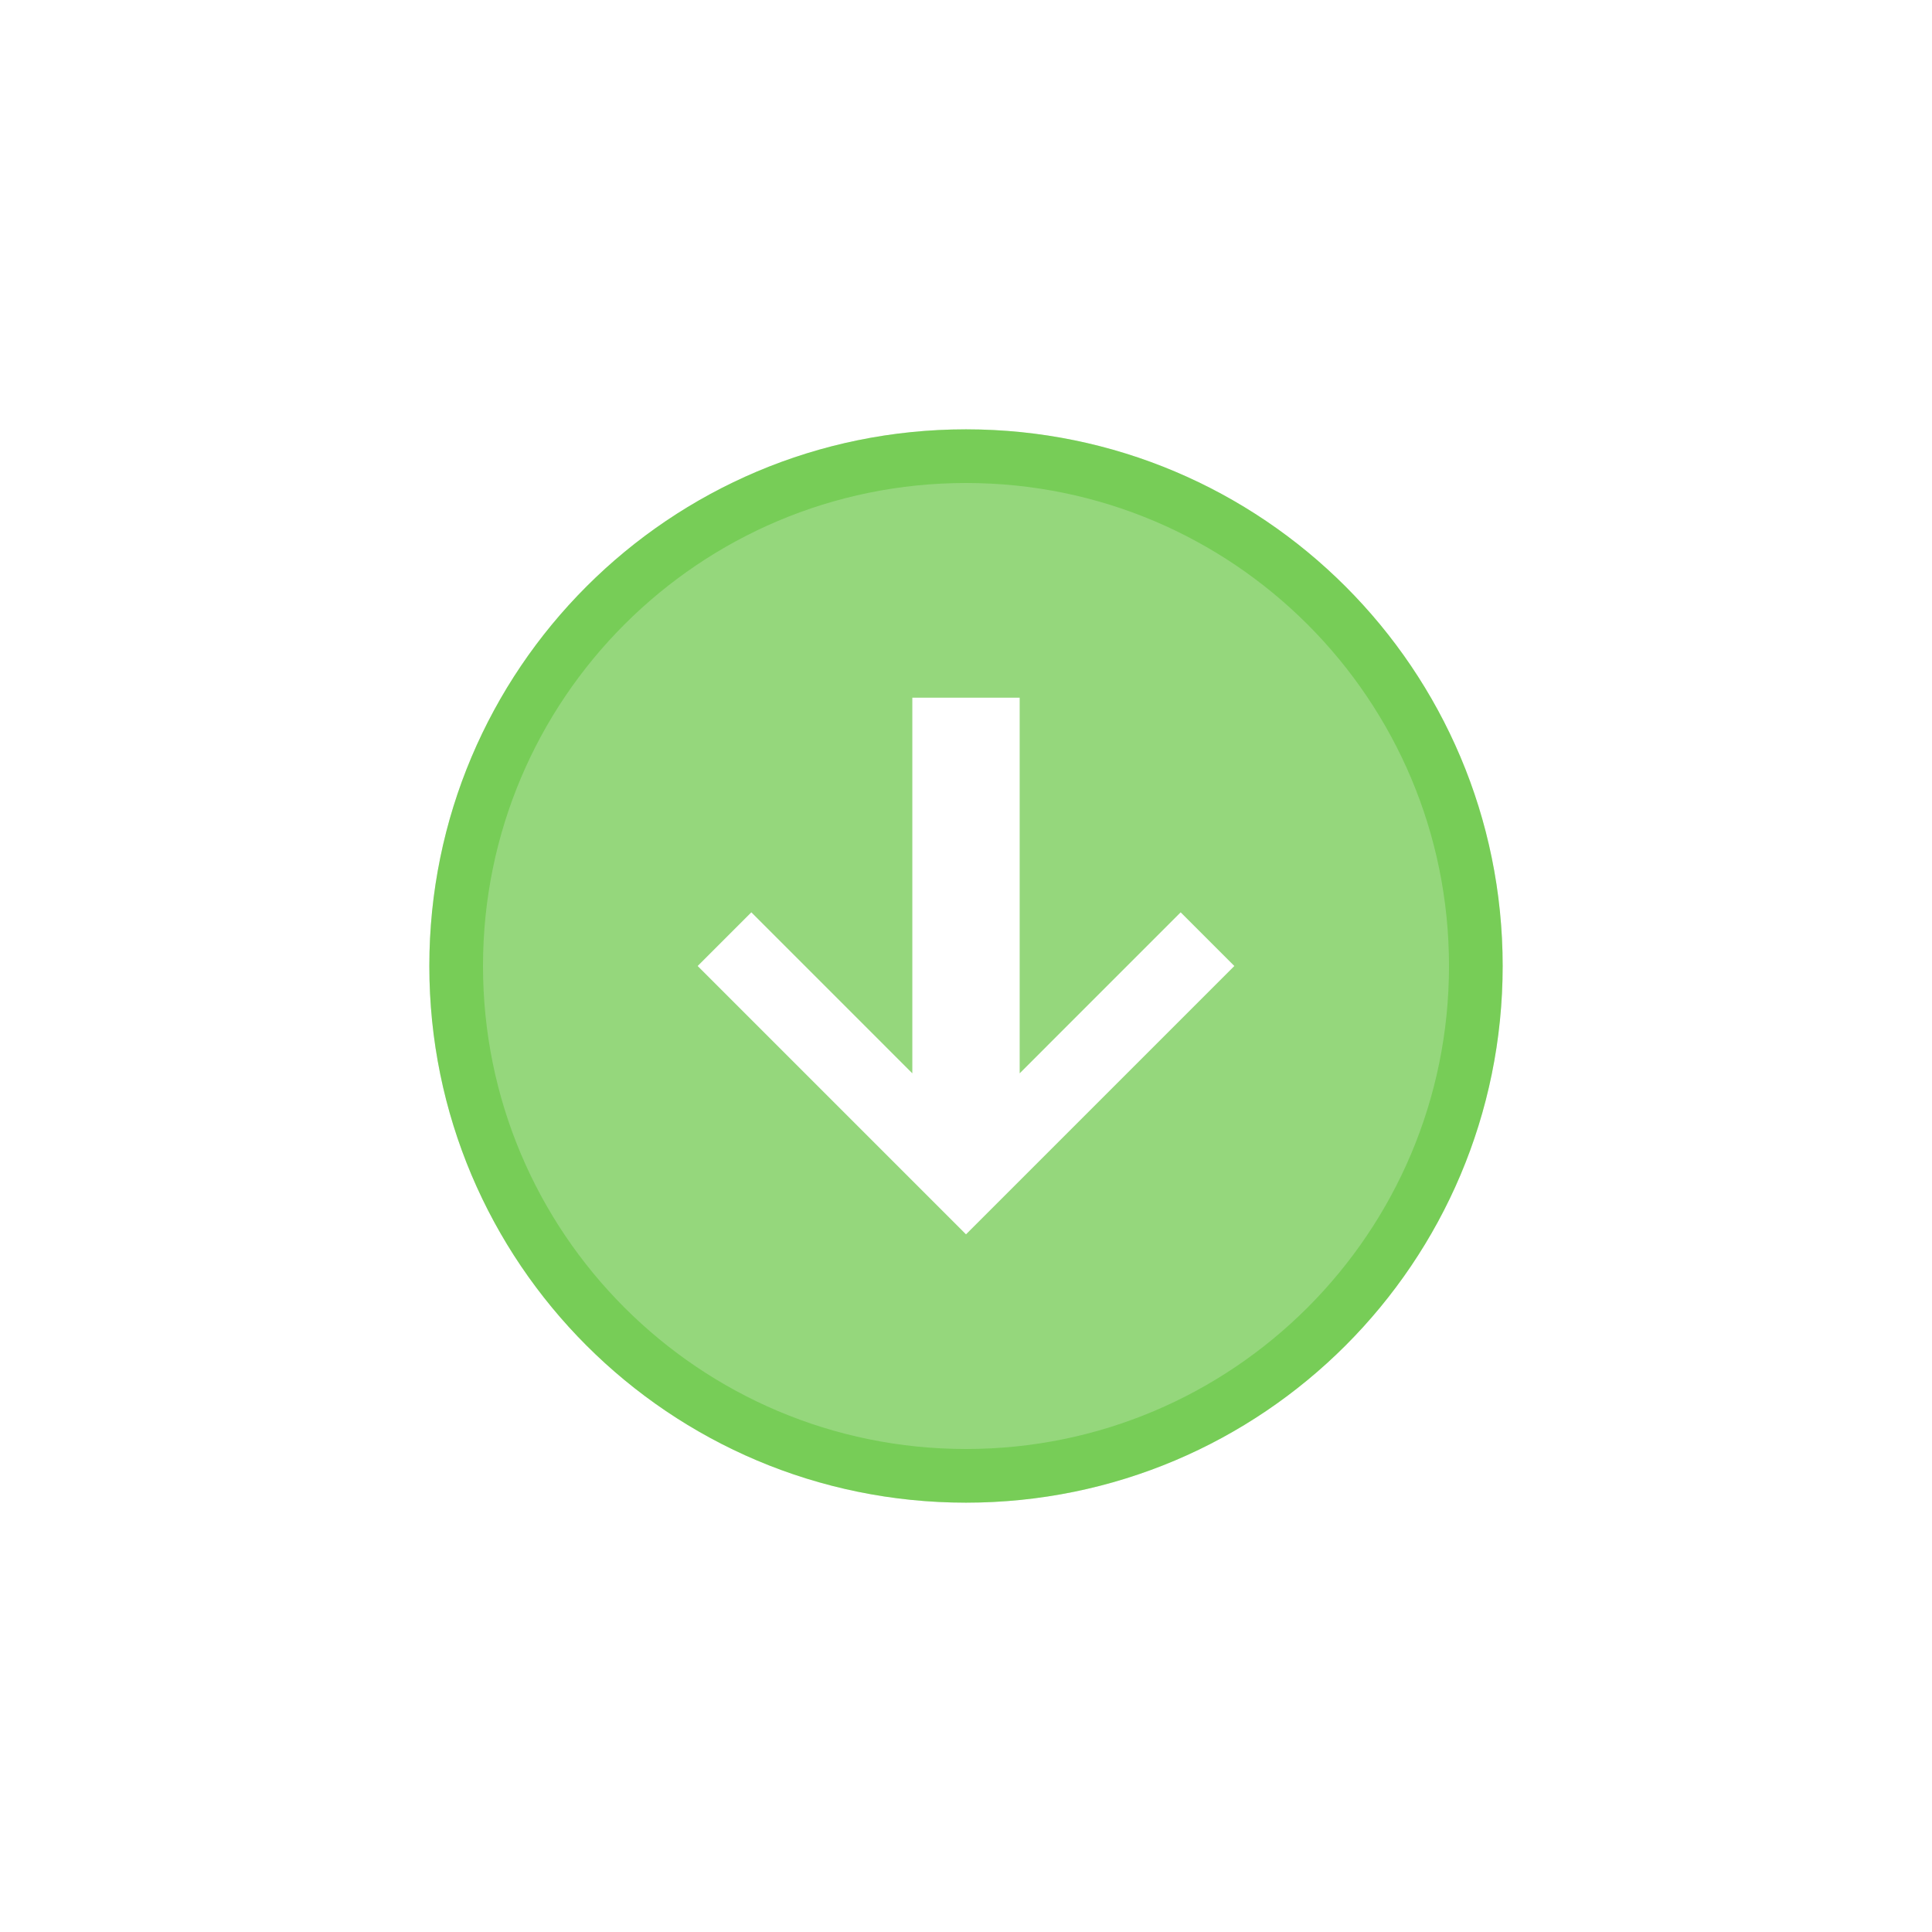 <?xml version="1.0" encoding="UTF-8"?>
<svg width="36px" height="36px" viewBox="0 0 36 36" version="1.1" xmlns="http://www.w3.org/2000/svg" xmlns:xlink="http://www.w3.org/1999/xlink">
    <title>Icon / Download / Mono</title>
    <defs>
        <filter x="-18.1%" y="-8.8%" width="137.2%" height="118.1%" filterUnits="objectBoundingBox" id="filter-1">
            <feOffset dx="0" dy="1" in="SourceAlpha" result="shadowOffsetOuter1"></feOffset>
            <feGaussianBlur stdDeviation="4" in="shadowOffsetOuter1" result="shadowBlurOuter1"></feGaussianBlur>
            <feColorMatrix values="0 0 0 0 0   0 0 0 0 0   0 0 0 0 0  0 0 0 0.1 0" type="matrix" in="shadowBlurOuter1" result="shadowMatrixOuter1"></feColorMatrix>
            <feMerge>
                <feMergeNode in="shadowMatrixOuter1"></feMergeNode>
                <feMergeNode in="SourceGraphic"></feMergeNode>
            </feMerge>
        </filter>
    </defs>
    <g id="Page-1" stroke="none" stroke-width="1" fill="none" fill-rule="evenodd">
        <g id="Task---4" transform="translate(-1023, -628)">
            <g id="Group-6" filter="url(#filter-1)" transform="translate(1013, 412)">
                <g id="Group" transform="translate(16, 221)">
                    <path d="M2,12 C2,17.525 6.475,22 12,22 C17.525,22 22,17.525 22,12 C22,6.475 17.525,2 12,2 C6.475,2 2,6.475 2,12 L2,12 Z" id="Fill-57-Copy" fill="#95D77C"></path>
                    <path d="M12,2.5 C14.624,2.5 16.999,3.563 18.718,5.282 C20.437,7.001 21.5,9.376 21.5,12 C21.5,14.624 20.437,16.999 18.718,18.718 C16.999,20.437 14.624,21.5 12,21.5 C9.376,21.5 7.001,20.437 5.282,18.718 C3.563,16.999 2.5,14.624 2.5,12 C2.5,9.376 3.563,7.001 5.282,5.282 C7.001,3.563 9.376,2.5 12,2.5 L12,2.5 Z" id="Fill-57-Copy" stroke-opacity="0.3" stroke="#31B500"></path>
                    <polyline id="Imported-Layers" fill="#FFFFFF" transform="translate(12, 12) scale(1, -1) translate(-12, -12) " points="17 12 12 7 7 12 8 13 11 10 11 17 13 17 13 10 16 13 17 12"></polyline>
                </g>
            </g>
        </g>
    </g>
</svg>